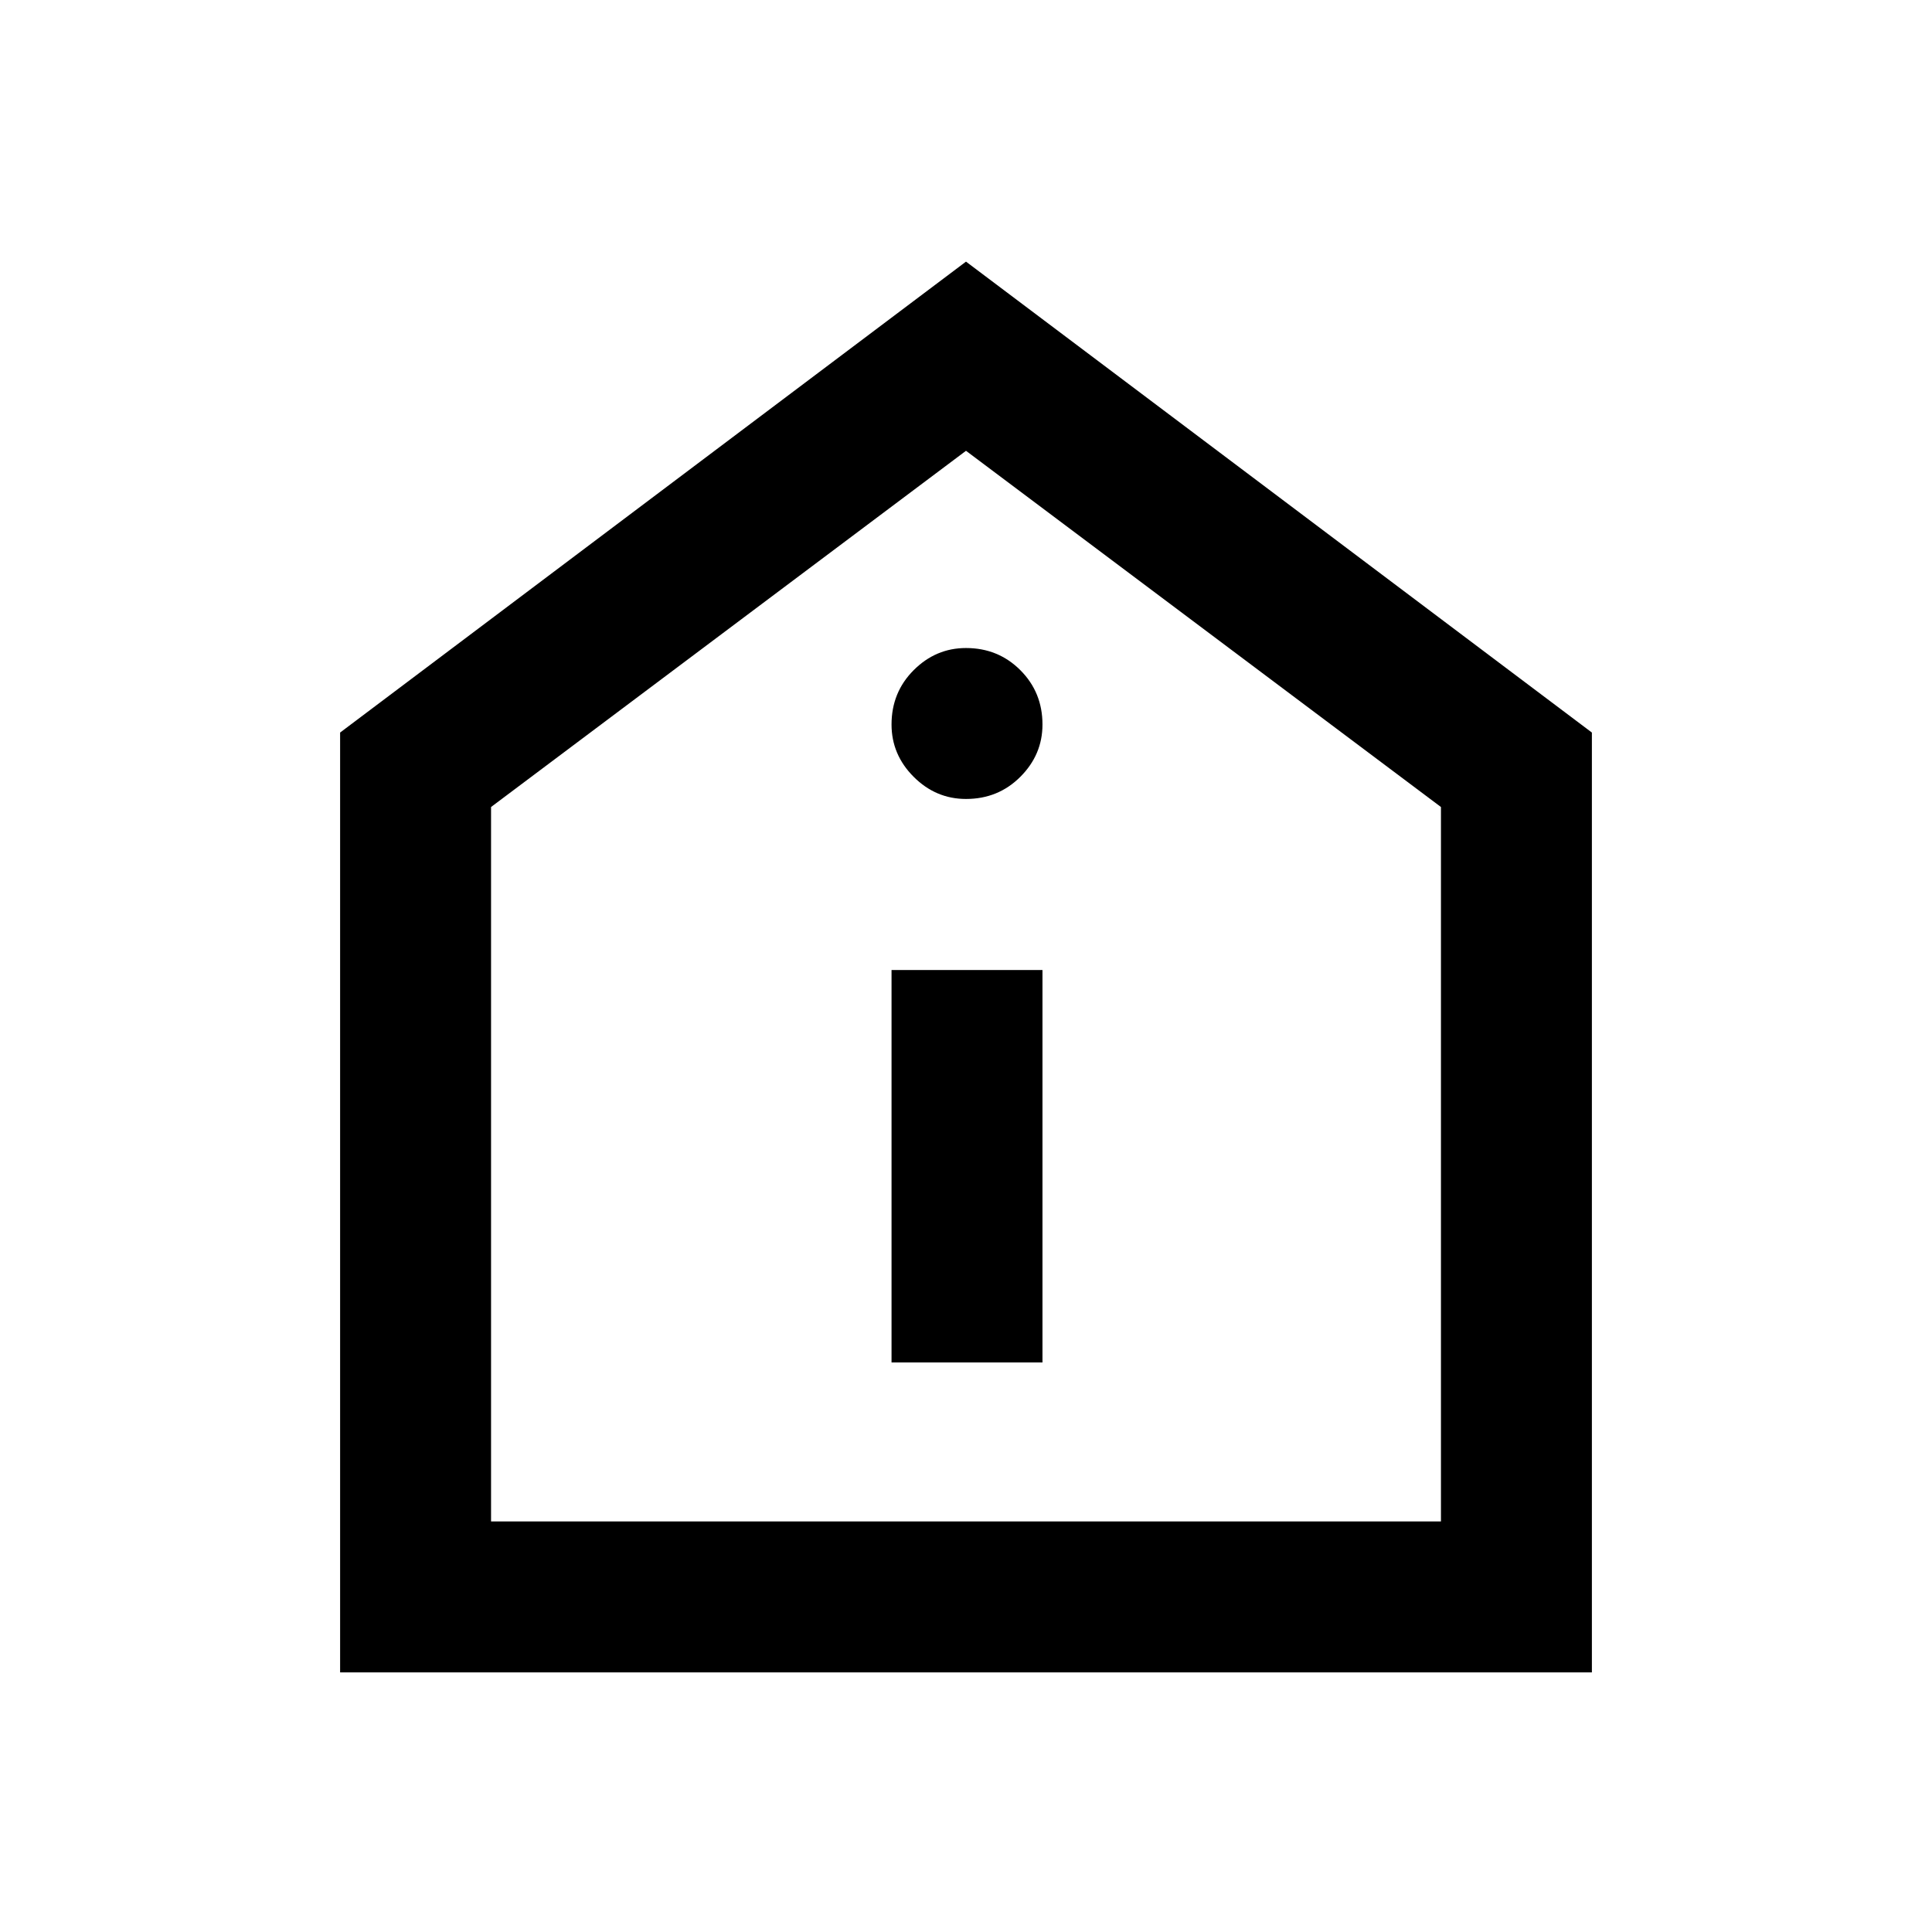 <svg xmlns="http://www.w3.org/2000/svg" height="24" width="24"><path d="M11.075 16.925h1.875V12.05h-1.875Zm.925-7q.4 0 .675-.275T12.95 9q0-.4-.275-.675T12 8.05q-.375 0-.65.275T11.075 9q0 .375.275.65t.65.275Zm-7.775 10.85V9.1L12 3.25l7.775 5.85v11.675ZM6.1 18.9h11.8v-8.875L12 5.6l-5.9 4.425Zm5.9-6.65Z"/></svg>